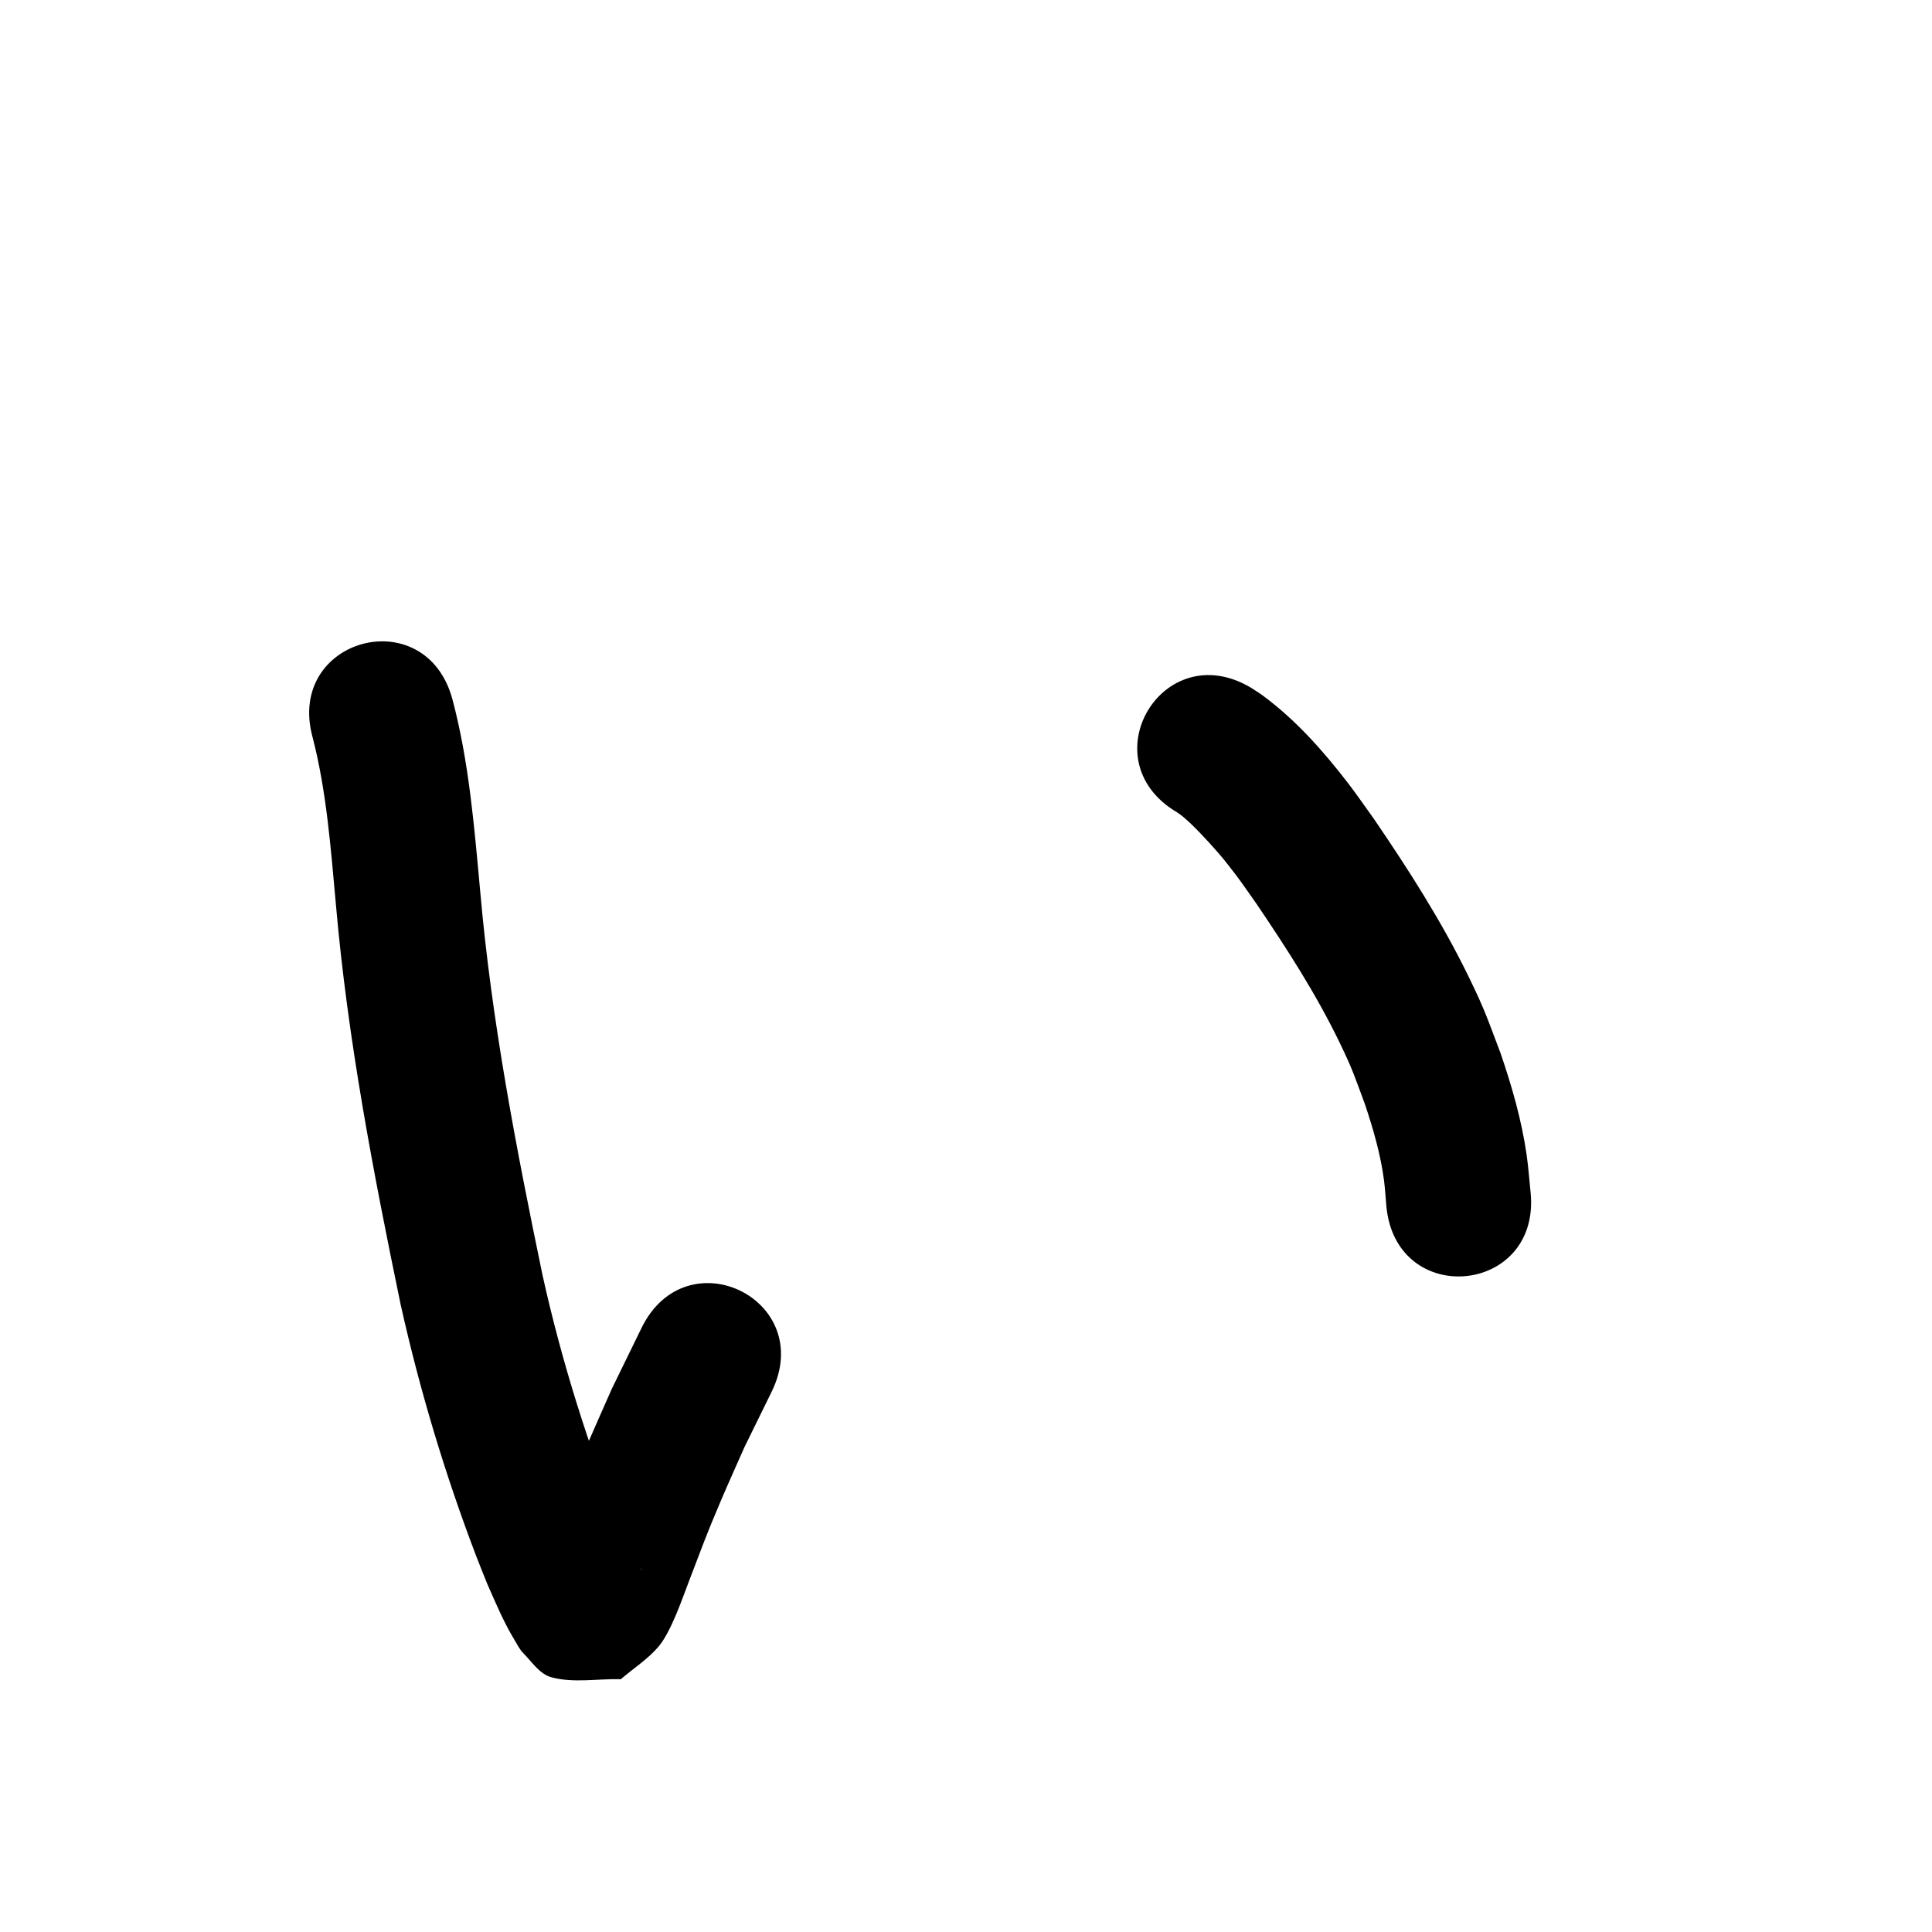 <?xml version="1.0" ?>
<svg xmlns="http://www.w3.org/2000/svg" viewBox="0 0 1000 1000">
<path d="m 161.803,381.617 c 7.289,28.248 9.387,57.454 12.047,86.4 6.073,69.819 19.329,138.726 33.535,207.267 9.84,44.086 22.85,87.476 38.923,129.692 1.908,5.012 3.963,9.967 5.945,14.95 4.31,9.729 8.441,19.653 13.976,28.781 1.441,2.377 2.661,4.968 4.615,6.944 4.521,4.569 8.445,10.874 14.655,12.533 11.549,3.086 23.9,0.642 35.85,0.963 6.459,-5.57 13.815,-10.244 19.376,-16.711 6.658,-7.744 12.625,-25.544 16.113,-34.618 7.096,-18.463 8.387,-22.526 16.535,-41.636 3.87,-9.075 7.952,-18.059 11.928,-27.088 4.706,-9.591 9.411,-19.183 14.117,-28.774 23.312,-47.634 -44.053,-80.603 -67.365,-32.968 v 0 c -5.135,10.515 -10.269,21.031 -15.404,31.546 -11.173,25.43 -12.896,28.674 -22.615,53.163 -2.565,6.463 -5.023,12.969 -7.445,19.487 -1.34,3.608 -2.628,7.236 -3.841,10.888 -0.398,1.199 -2.212,3.982 -0.992,3.657 4.172,-1.11 7.509,-4.26 11.264,-6.39 9.935,1.143 20.311,0.287 29.805,3.429 4.274,1.414 6.356,6.376 9.514,9.584 0.188,0.191 -0.46,-0.306 -0.604,-0.533 -0.833,-1.31 -1.582,-2.672 -2.306,-4.045 -3.403,-6.453 -4.297,-8.816 -7.506,-15.984 -17.137,-42.869 -31.118,-87.005 -41.1,-132.104 -13.656,-65.779 -26.447,-131.908 -32.288,-198.918 -3.077,-33.299 -5.763,-66.855 -14.385,-99.292 -13.983,-51.156 -86.329,-31.381 -72.346,19.775 z"/>
<path d="m 609.202,420.443 c 0.828,0.586 1.692,1.124 2.484,1.759 3.14,2.518 6.874,6.222 9.466,8.94 7.349,7.705 11.896,12.904 18.452,21.594 3.662,4.854 7.066,9.899 10.599,14.848 15.804,23.305 31.148,47.079 43.398,72.49 6.739,13.978 7.655,17.405 12.943,31.606 4.281,12.845 8.081,25.913 9.829,39.377 0.585,4.506 0.822,9.05 1.233,13.576 5.263,52.771 79.893,45.328 74.63,-7.443 v 0 c -0.689,-6.506 -1.133,-13.042 -2.067,-19.517 -2.585,-17.922 -7.605,-35.365 -13.451,-52.462 -6.903,-18.118 -7.934,-22.009 -16.569,-39.726 -13.938,-28.598 -31.15,-55.462 -49.06,-81.695 -4.429,-6.121 -8.687,-12.37 -13.288,-18.363 -12.793,-16.661 -27.165,-32.847 -44.141,-45.38 -2.022,-1.493 -4.191,-2.776 -6.286,-4.164 -45.65,-26.992 -83.822,37.567 -38.172,64.559 z"/>
</svg>
